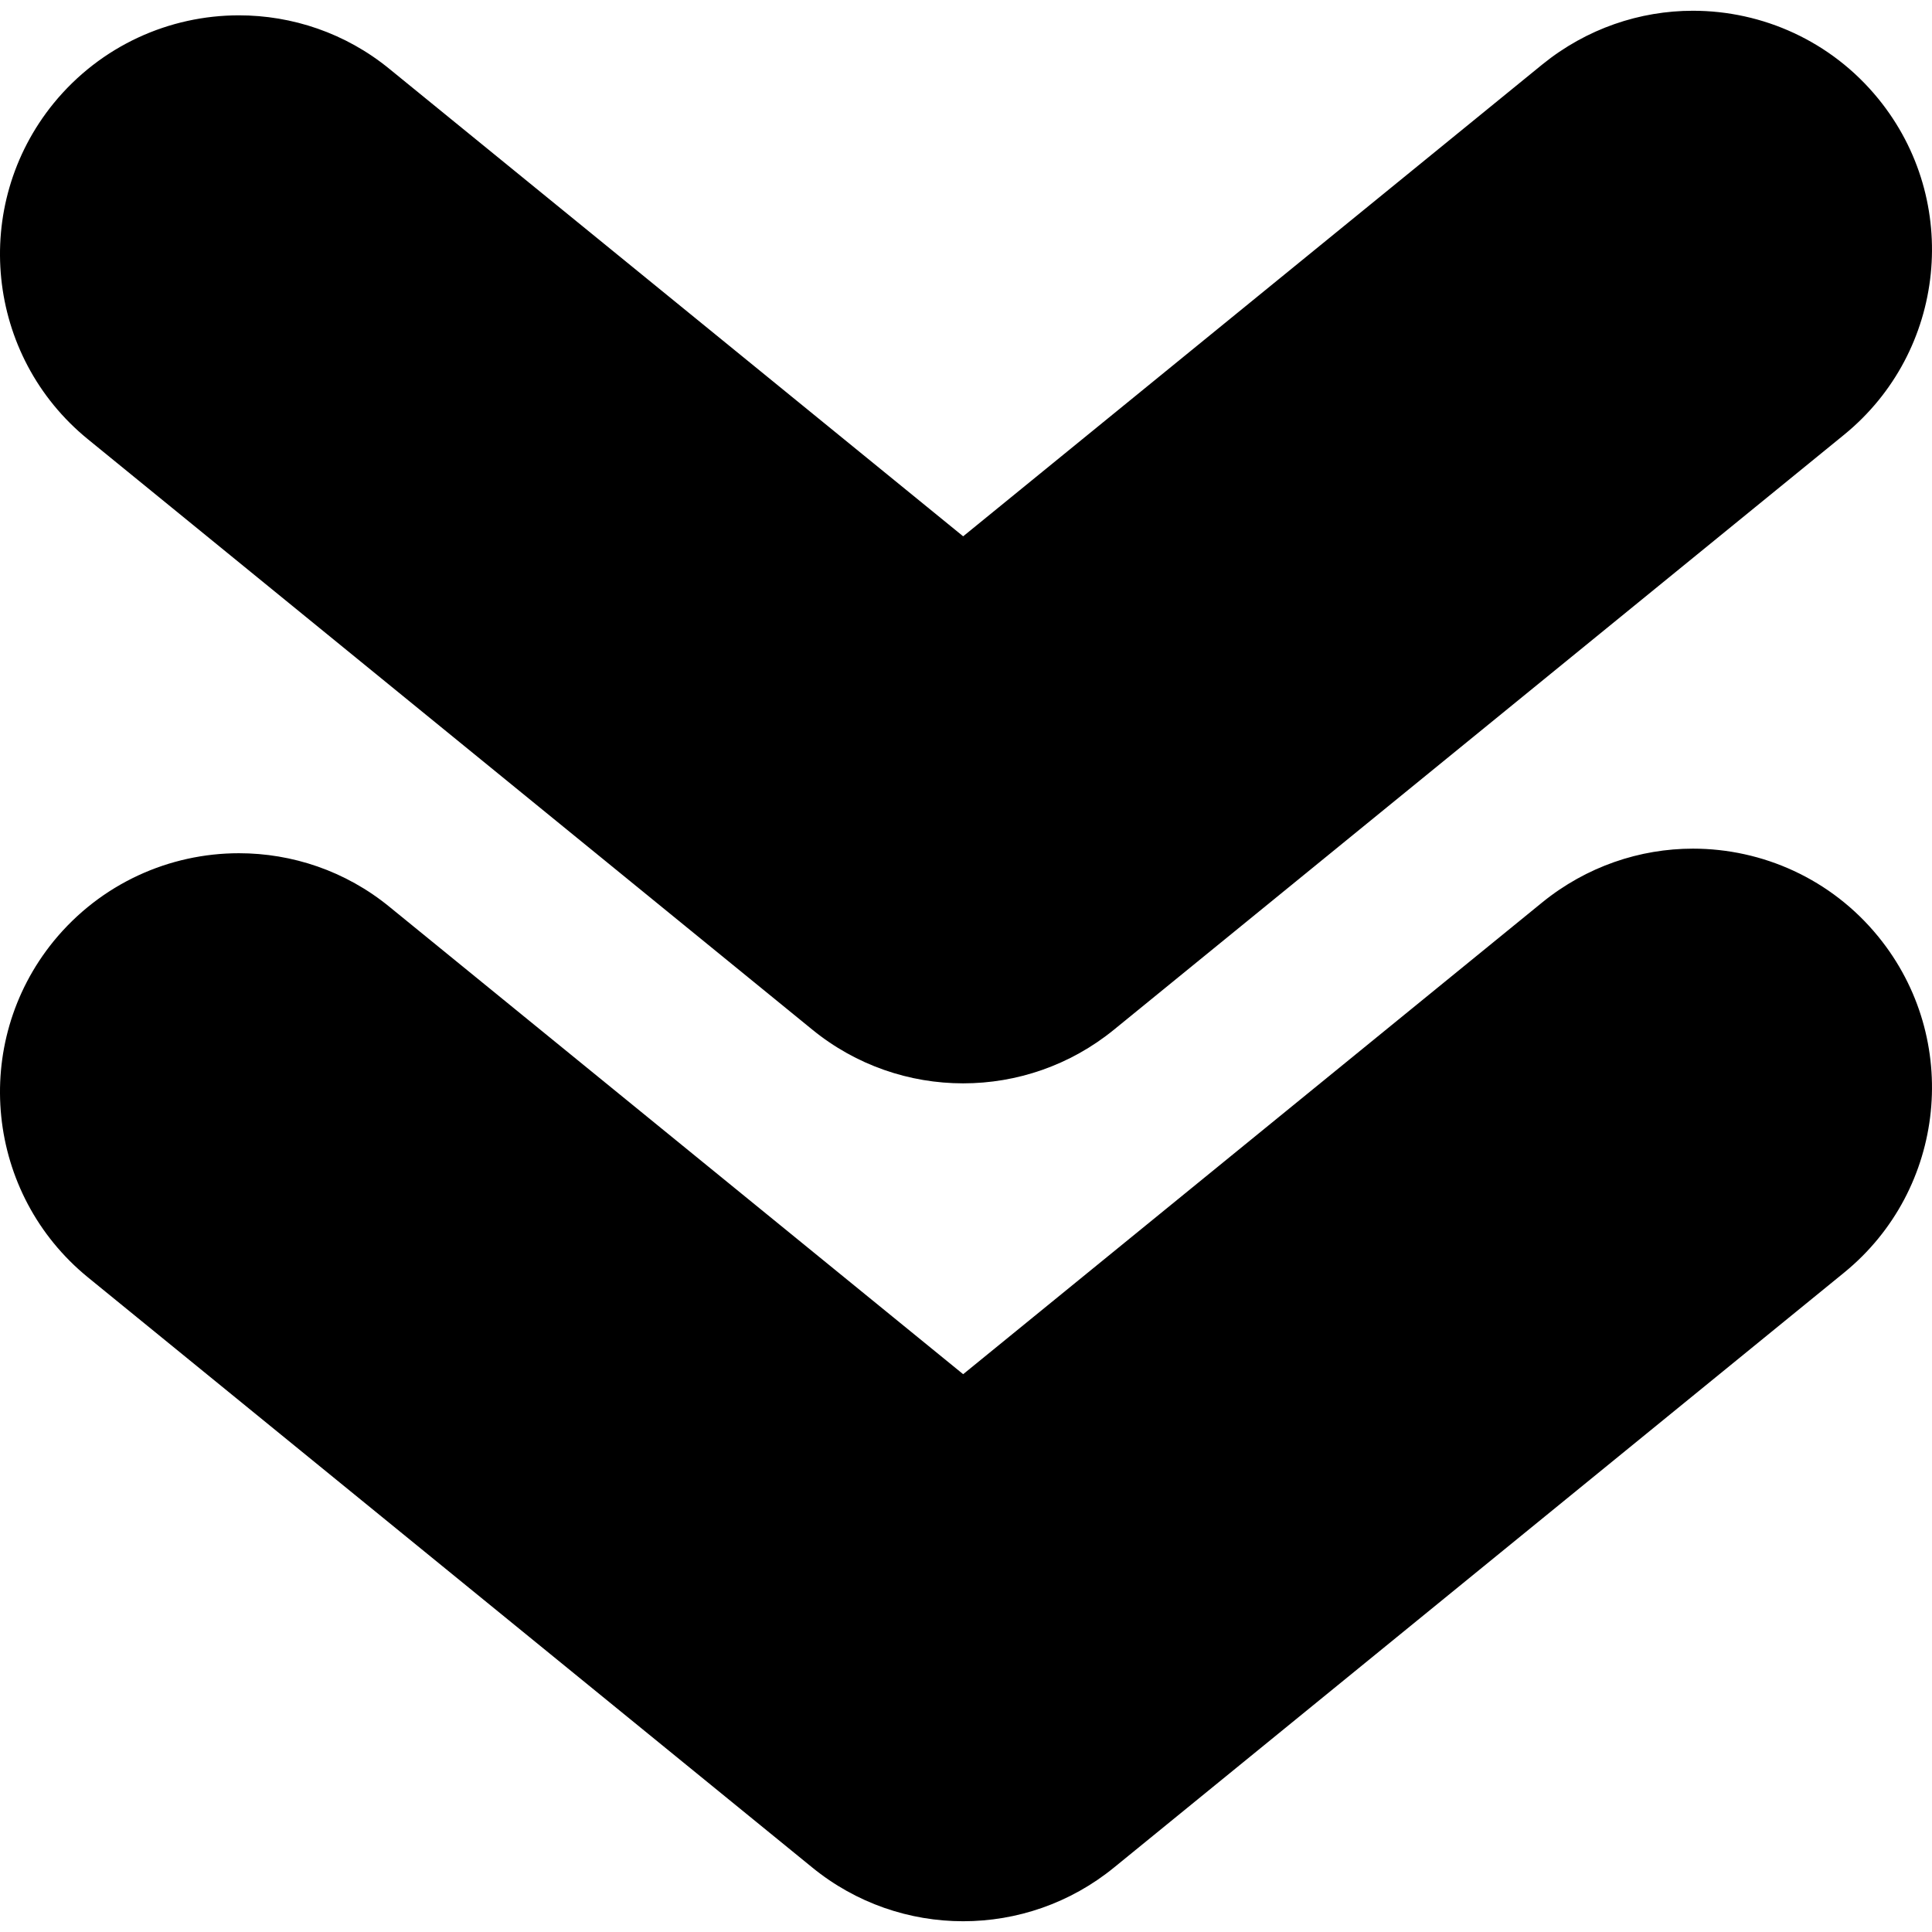 <?xml version="1.0" encoding="UTF-8" standalone="no"?>
<!-- Generator: Adobe Illustrator 16.0.0, SVG Export Plug-In . SVG Version: 6.00 Build 0)  -->

<svg
   xmlns:dc="http://purl.org/dc/elements/1.1/"
   xmlns:cc="http://creativecommons.org/ns#"
   xmlns:rdf="http://www.w3.org/1999/02/22-rdf-syntax-ns#"
   xmlns:svg="http://www.w3.org/2000/svg"
   xmlns="http://www.w3.org/2000/svg"
   xmlns:sodipodi="http://sodipodi.sourceforge.net/DTD/sodipodi-0.dtd"
   xmlns:inkscape="http://www.inkscape.org/namespaces/inkscape"
   version="1.1"
   id="Capa_1"
   x="0px"
   y="0px"
   width="970.504px"
   height="970.503px"
   viewBox="0 0 970.504 970.503"
   style="enable-background:new 0 0 970.504 970.503;"
   xml:space="preserve"
   inkscape:version="0.91 r13725"
   sodipodi:docname="downArrow.svg"><defs
     id="defs41" /><sodipodi:namedview
     pagecolor="#ffffff"
     bordercolor="#666666"
     borderopacity="1"
     objecttolerance="10"
     gridtolerance="10"
     guidetolerance="10"
     inkscape:pageopacity="0"
     inkscape:pageshadow="2"
     inkscape:window-width="1536"
     inkscape:window-height="801"
     id="namedview39"
     showgrid="false"
     inkscape:zoom="0.24317287"
     inkscape:cx="-26.729436"
     inkscape:cy="485.2515"
     inkscape:window-x="-8"
     inkscape:window-y="-8"
     inkscape:window-maximized="1"
     inkscape:current-layer="Capa_1" /><g
     id="g3"
     transform="matrix(1,0,0,-1,0,970.504)"><path
       d="m 120.027,962.802 c 26.6,0 53.5,-8.801 75.7,-27 l 288.1,-234.7 290.899,237 c 22.301,18.1 49.101,27 75.7,27 34.8,0 69.4,-15.101 93.101,-44.2 41.899,-51.4 34.1,-127 -17.2,-168.8 l -366.7,-298.8 c -44.1,-36 -107.5,-36 -151.6,0 l -363.8,296.5 c -51.4,41.8 -59.1,117.399 -17.3,168.8 23.8,29.1 58.3,44.2 93.1,44.2 z"
       id="path5"
       inkscape:connector-curvature="0" /><path
       d="m 120.027,541.902 c 26.6,0 53.5,-8.8 75.7,-27 l 288.1,-234.7 290.899,237 c 22.301,18.101 49.101,27 75.7,27 34.8,0 69.4,-15.1 93.101,-44.2 41.899,-51.399 34.1,-127 -17.2,-168.8 l -366.7,-298.8 c -44.1,-36 -107.5,-36 -151.6,0 l -363.8,296.4 c -51.4,41.9 -59.1,117.5 -17.3,168.9 23.8,29.1 58.3,44.2 93.1,44.2 z"
       id="path7"
       inkscape:connector-curvature="0" /></g><g
     id="g9"
     transform="matrix(1,0,0,-1,0,970.504)" /><g
     id="g11"
     transform="matrix(1,0,0,-1,0,970.504)" /><g
     id="g13"
     transform="matrix(1,0,0,-1,0,970.504)" /><g
     id="g15"
     transform="matrix(1,0,0,-1,0,970.504)" /><g
     id="g17"
     transform="matrix(1,0,0,-1,0,970.504)" /><g
     id="g19"
     transform="matrix(1,0,0,-1,0,970.504)" /><g
     id="g21"
     transform="matrix(1,0,0,-1,0,970.504)" /><g
     id="g23"
     transform="matrix(1,0,0,-1,0,970.504)" /><g
     id="g25"
     transform="matrix(1,0,0,-1,0,970.504)" /><g
     id="g27"
     transform="matrix(1,0,0,-1,0,970.504)" /><g
     id="g29"
     transform="matrix(1,0,0,-1,0,970.504)" /><g
     id="g31"
     transform="matrix(1,0,0,-1,0,970.504)" /><g
     id="g33"
     transform="matrix(1,0,0,-1,0,970.504)" /><g
     id="g35"
     transform="matrix(1,0,0,-1,0,970.504)" /><g
     id="g37"
     transform="matrix(1,0,0,-1,0,970.504)" /></svg>
